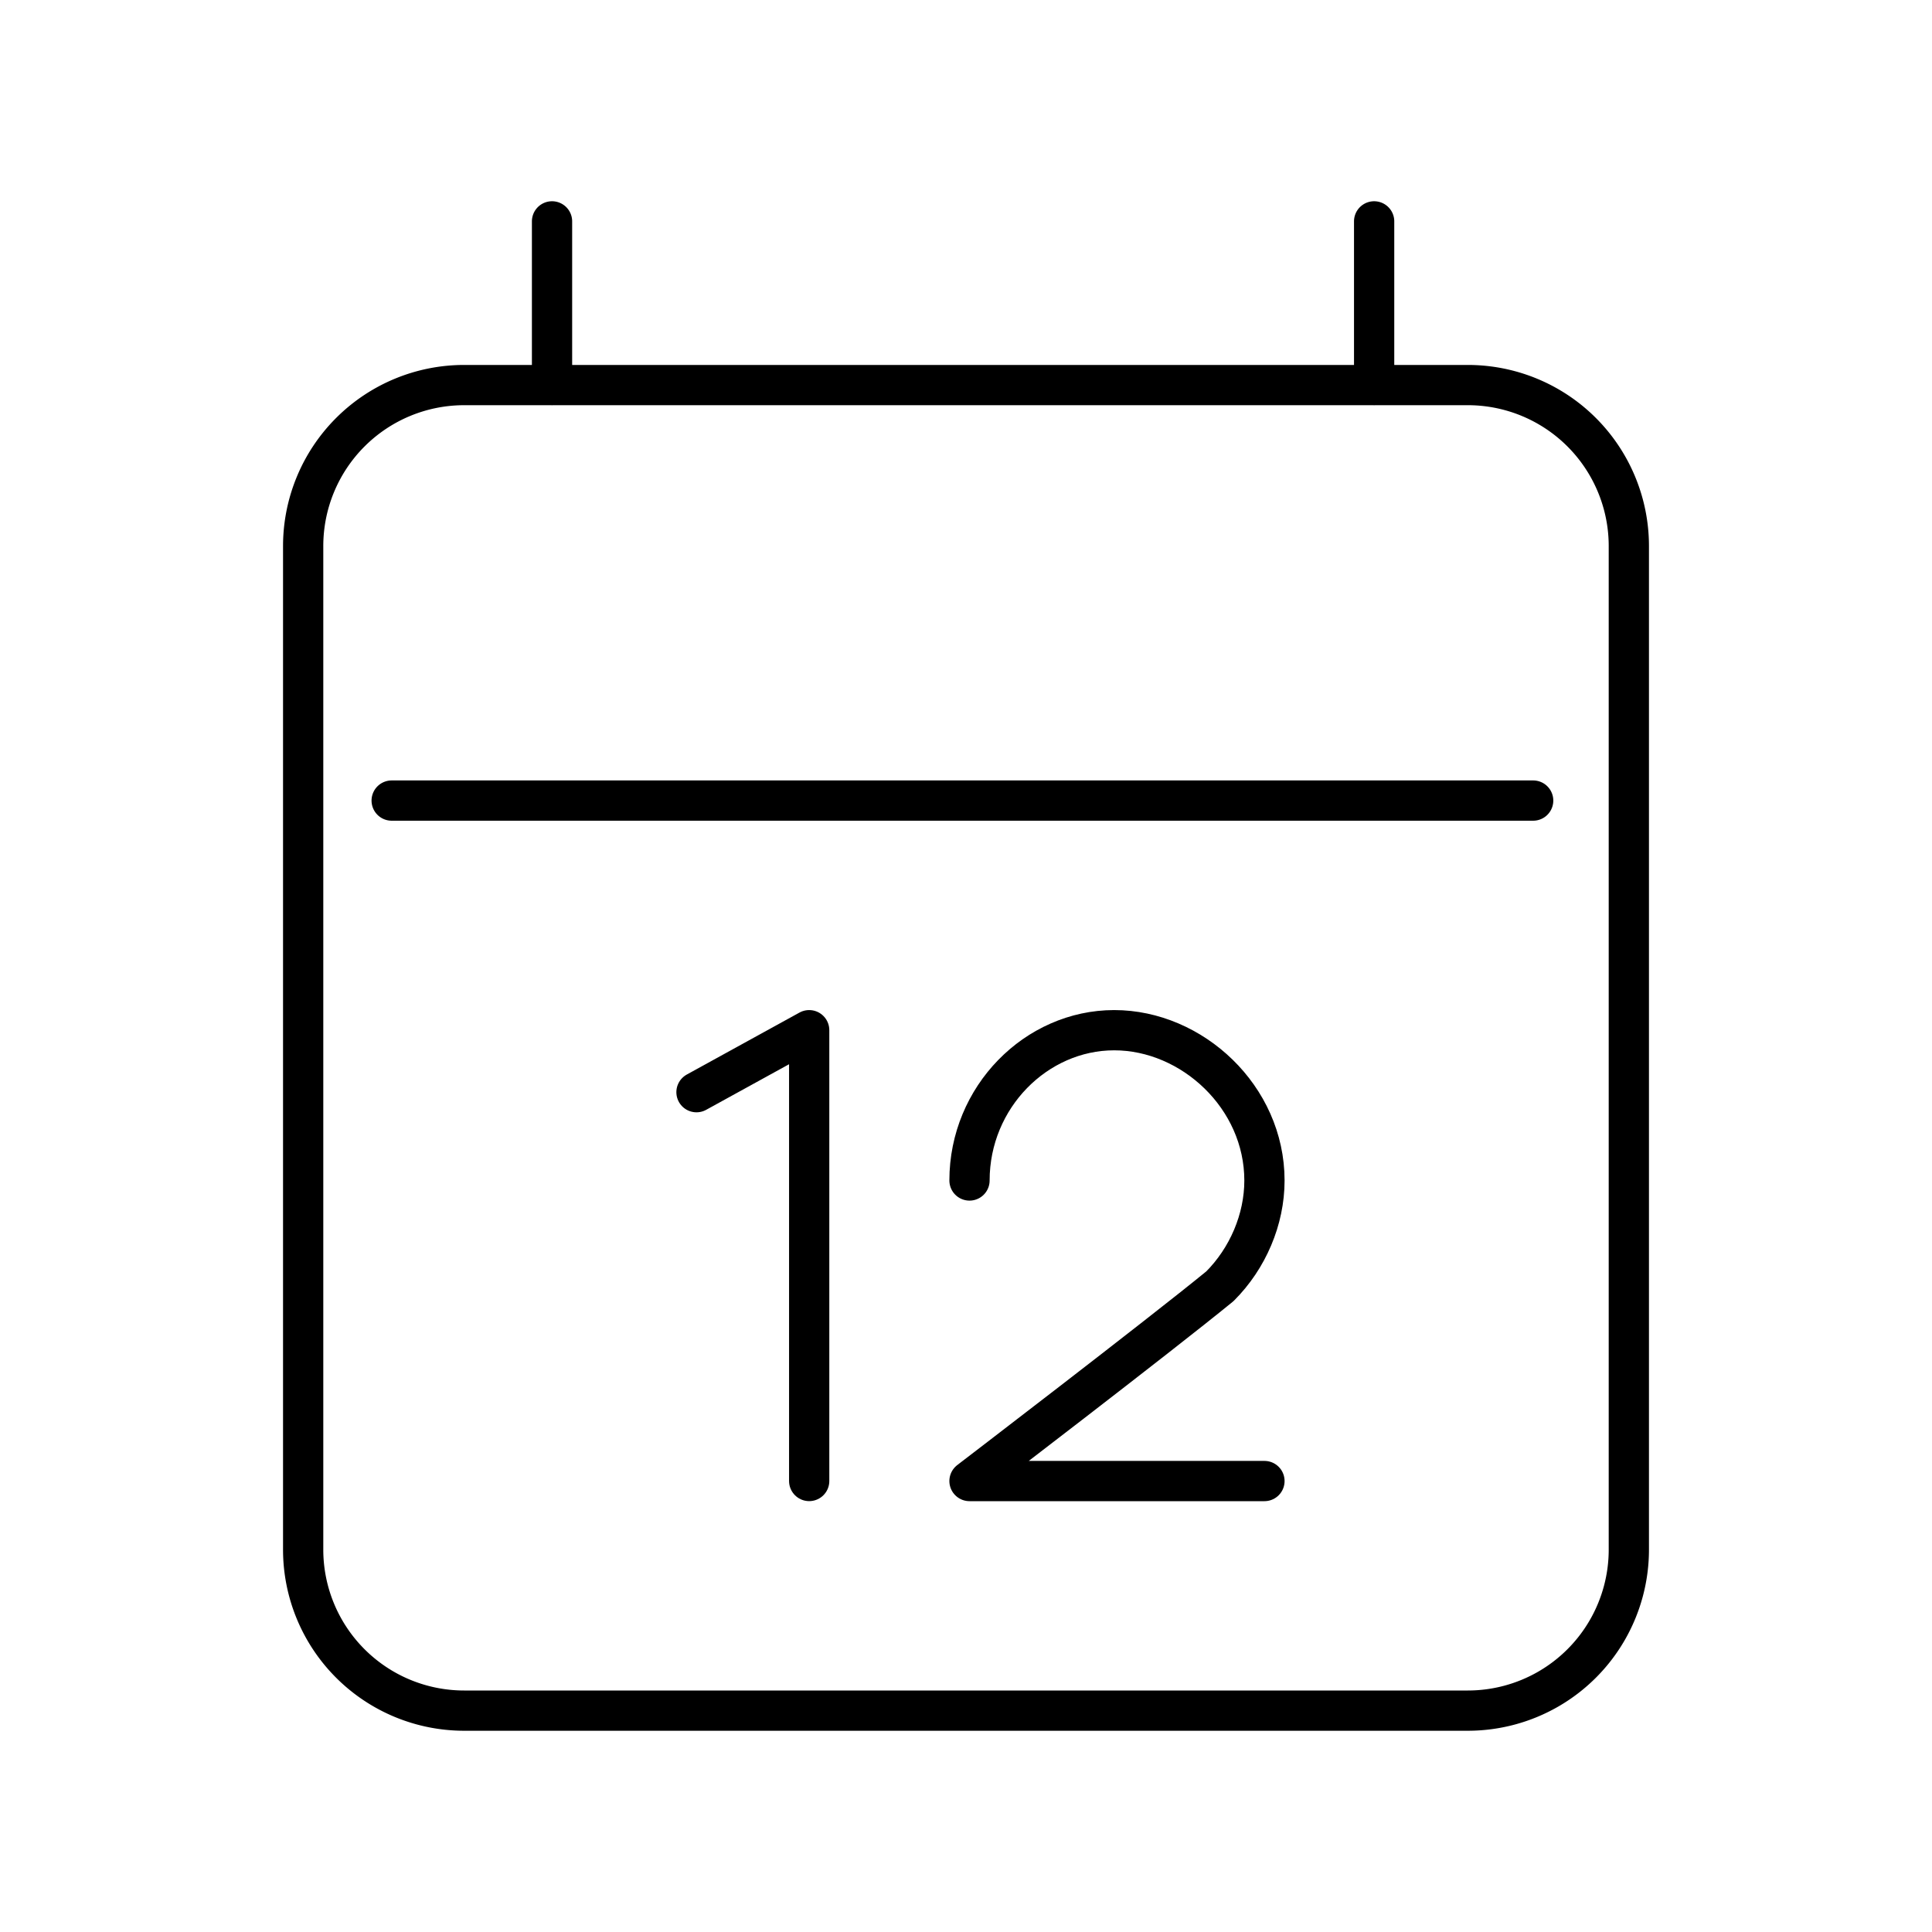 <svg xmlns="http://www.w3.org/2000/svg" xmlns:xlink="http://www.w3.org/1999/xlink" width="48" height="48" viewBox="0 0 48 48"><path fill="none" stroke="currentColor" stroke-linecap="round" stroke-linejoin="round" d="m17.304 27.135l2.8-1.54m0 0v11.2m3.983-7.466c0-2.074 1.66-3.734 3.595-3.734s3.733 1.66 3.733 3.734c0 .968-.414 1.935-1.106 2.627c-1.52 1.244-6.222 4.84-6.222 4.84h7.328"/><path fill="none" stroke="currentColor" stroke-linecap="round" stroke-linejoin="round" d="M11.532 9.567h24.936a4 4 0 0 1 4 4V38.5a4 4 0 0 1-4 4H11.532a4 4 0 0 1-4-4V13.567a4 4 0 0 1 4-4M13.715 5.5v4.068M34.14 5.5v4.068M9.731 19.89h28.36"/></svg>